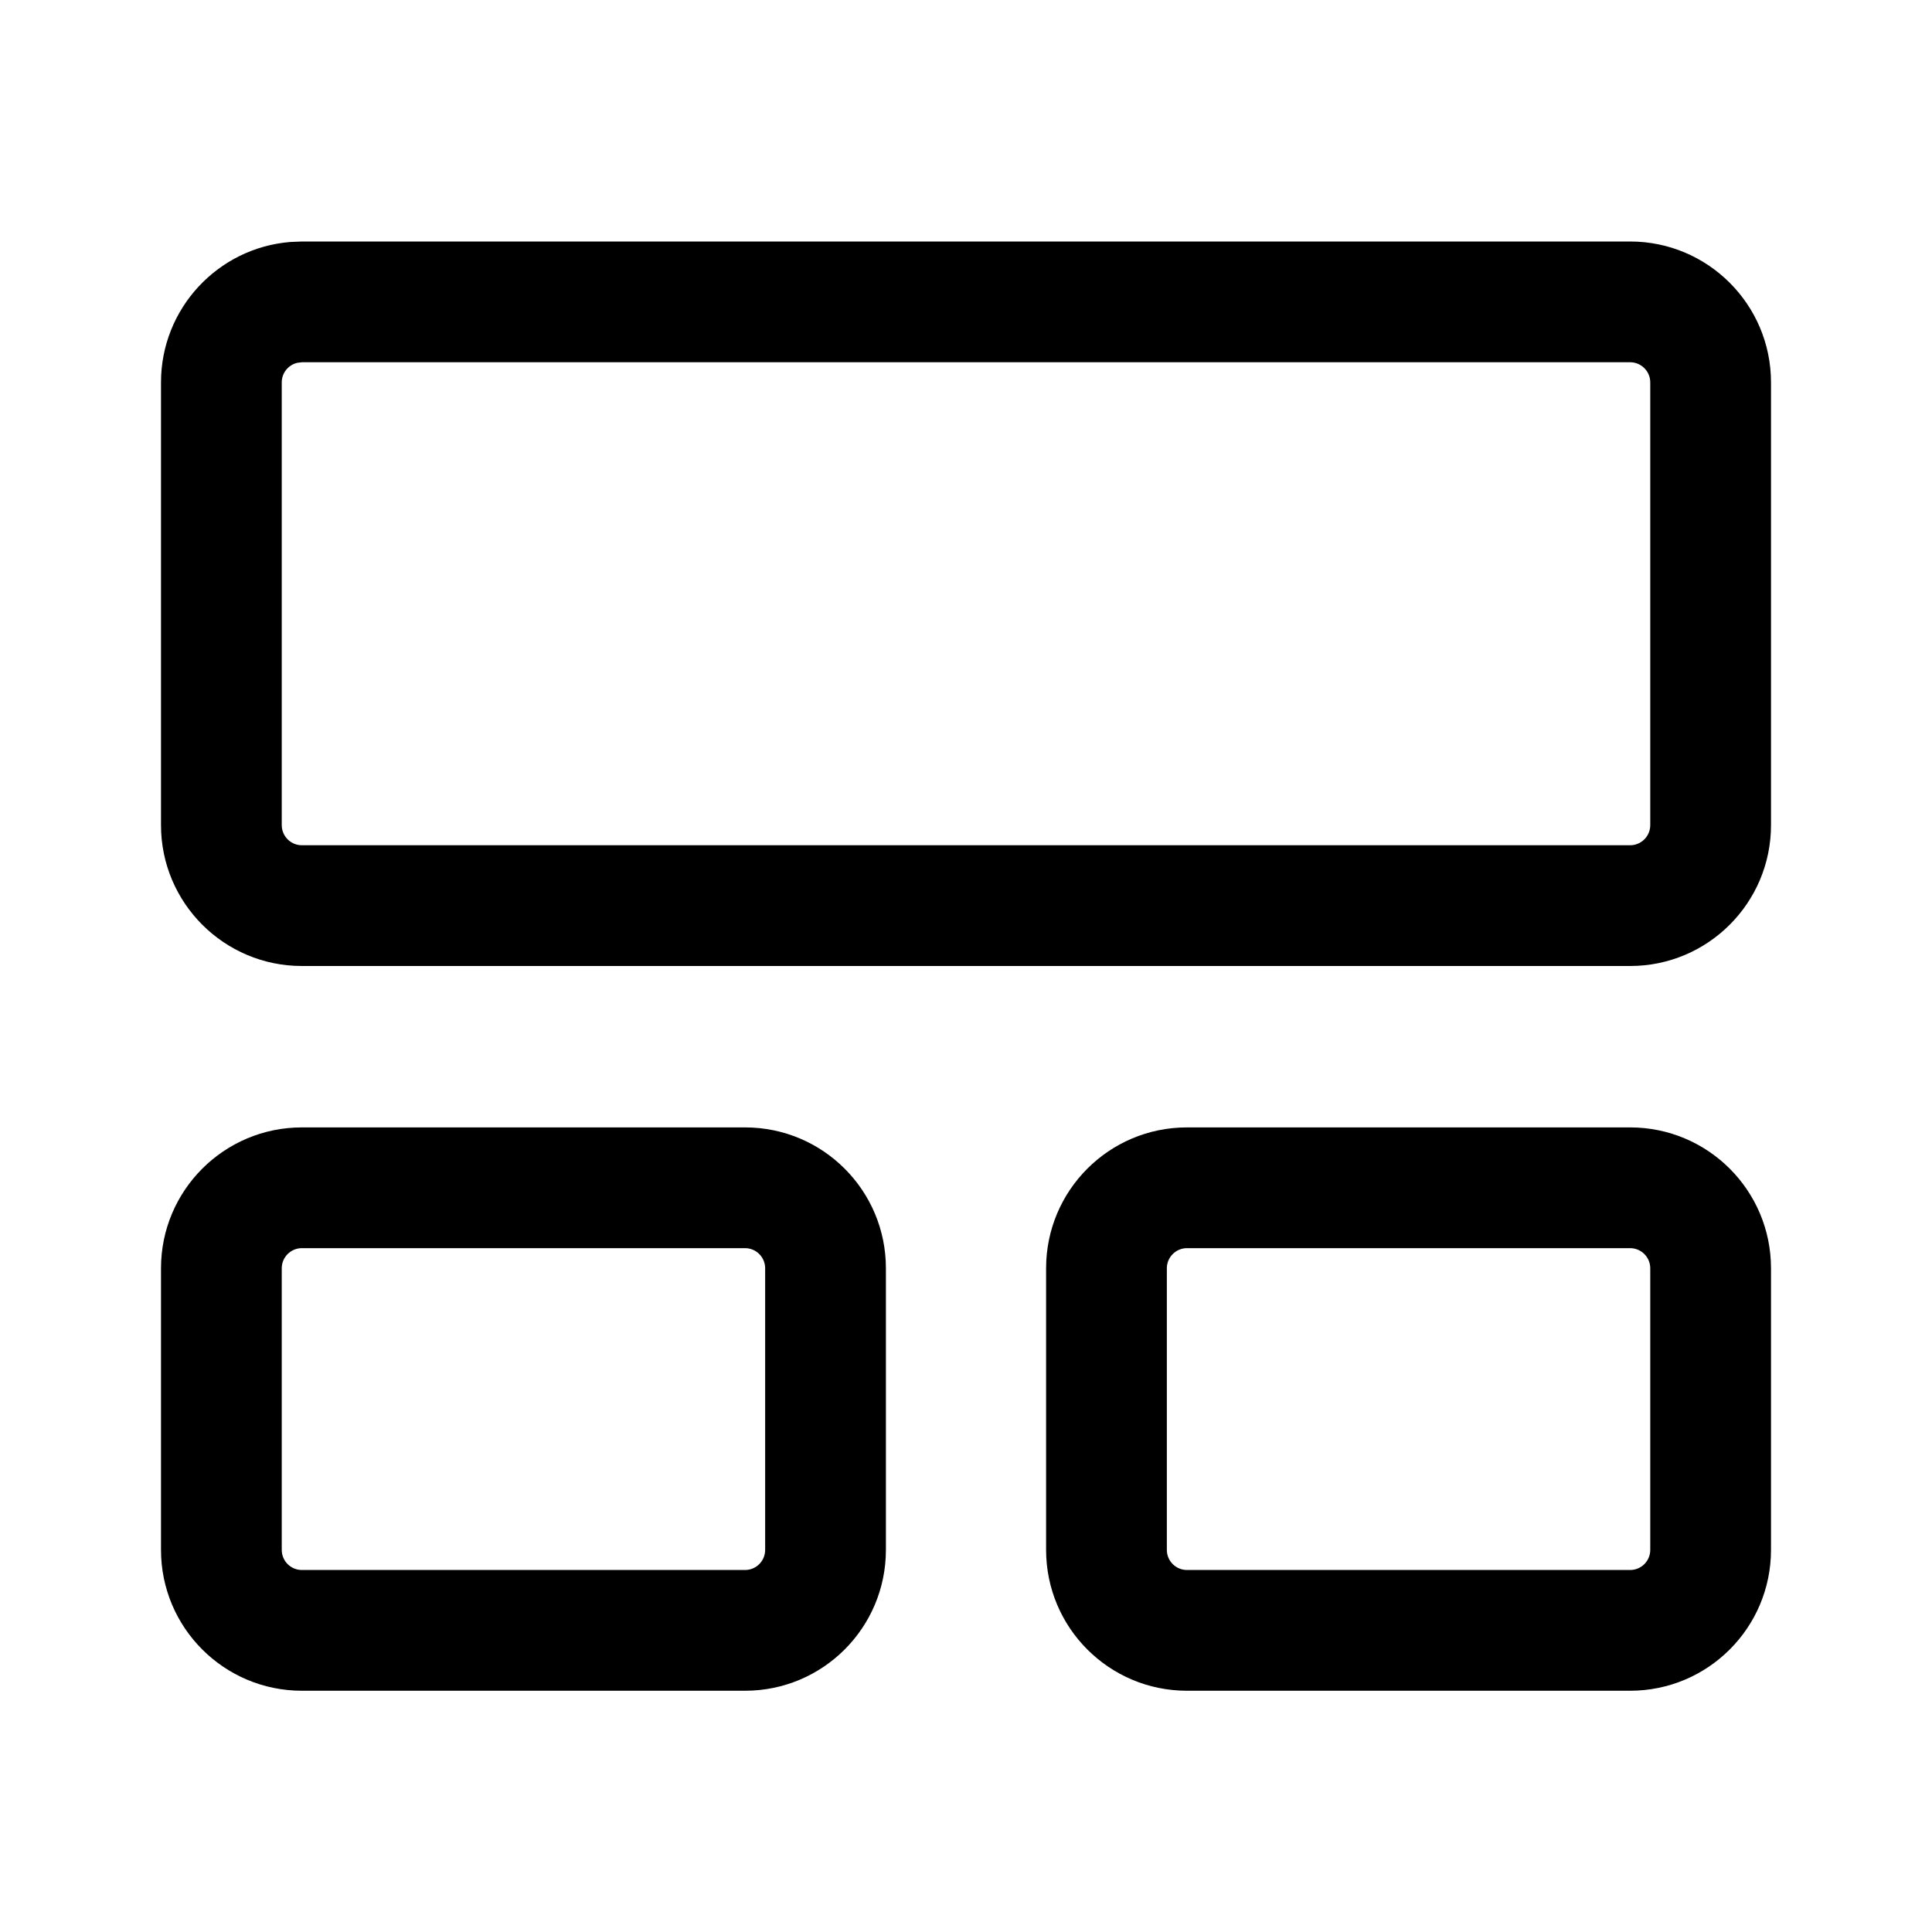 <svg  viewBox="0 0 24 24" fill="none" xmlns="http://www.w3.org/2000/svg">
<path d="M9.255 14.005C10.222 14.005 11.005 14.788 11.005 15.755V19.253C11.005 20.22 10.222 21.003 9.255 21.003H3.75C2.784 21.003 2 20.22 2 19.253V15.755C2 14.788 2.784 14.005 3.75 14.005H9.255ZM20.25 14.005C21.216 14.005 22 14.788 22 15.755V19.253C22 20.22 21.216 21.003 20.25 21.003H14.745C13.778 21.003 12.995 20.22 12.995 19.253V15.755C12.995 14.788 13.778 14.005 14.745 14.005H20.25ZM9.255 15.505H3.75C3.612 15.505 3.5 15.617 3.5 15.755V19.253C3.5 19.392 3.612 19.503 3.75 19.503H9.255C9.393 19.503 9.505 19.392 9.505 19.253V15.755C9.505 15.617 9.393 15.505 9.255 15.505ZM20.25 15.505H14.745C14.607 15.505 14.495 15.617 14.495 15.755V19.253C14.495 19.392 14.607 19.503 14.745 19.503H20.25C20.388 19.503 20.5 19.392 20.5 19.253V15.755C20.5 15.617 20.388 15.505 20.25 15.505ZM20.25 3C21.216 3 22 3.784 22 4.75V10.25C22 11.216 21.216 12 20.25 12H3.75C2.784 12 2 11.216 2 10.25V4.75C2 3.832 2.707 3.079 3.606 3.006L3.75 3H20.25ZM20.25 4.5H3.75L3.693 4.507C3.582 4.533 3.5 4.632 3.5 4.75V10.25C3.5 10.388 3.612 10.5 3.75 10.5H20.25C20.388 10.5 20.5 10.388 20.5 10.25V4.75C20.5 4.612 20.388 4.5 20.25 4.5Z" fill="currentColor"/>
</svg>
